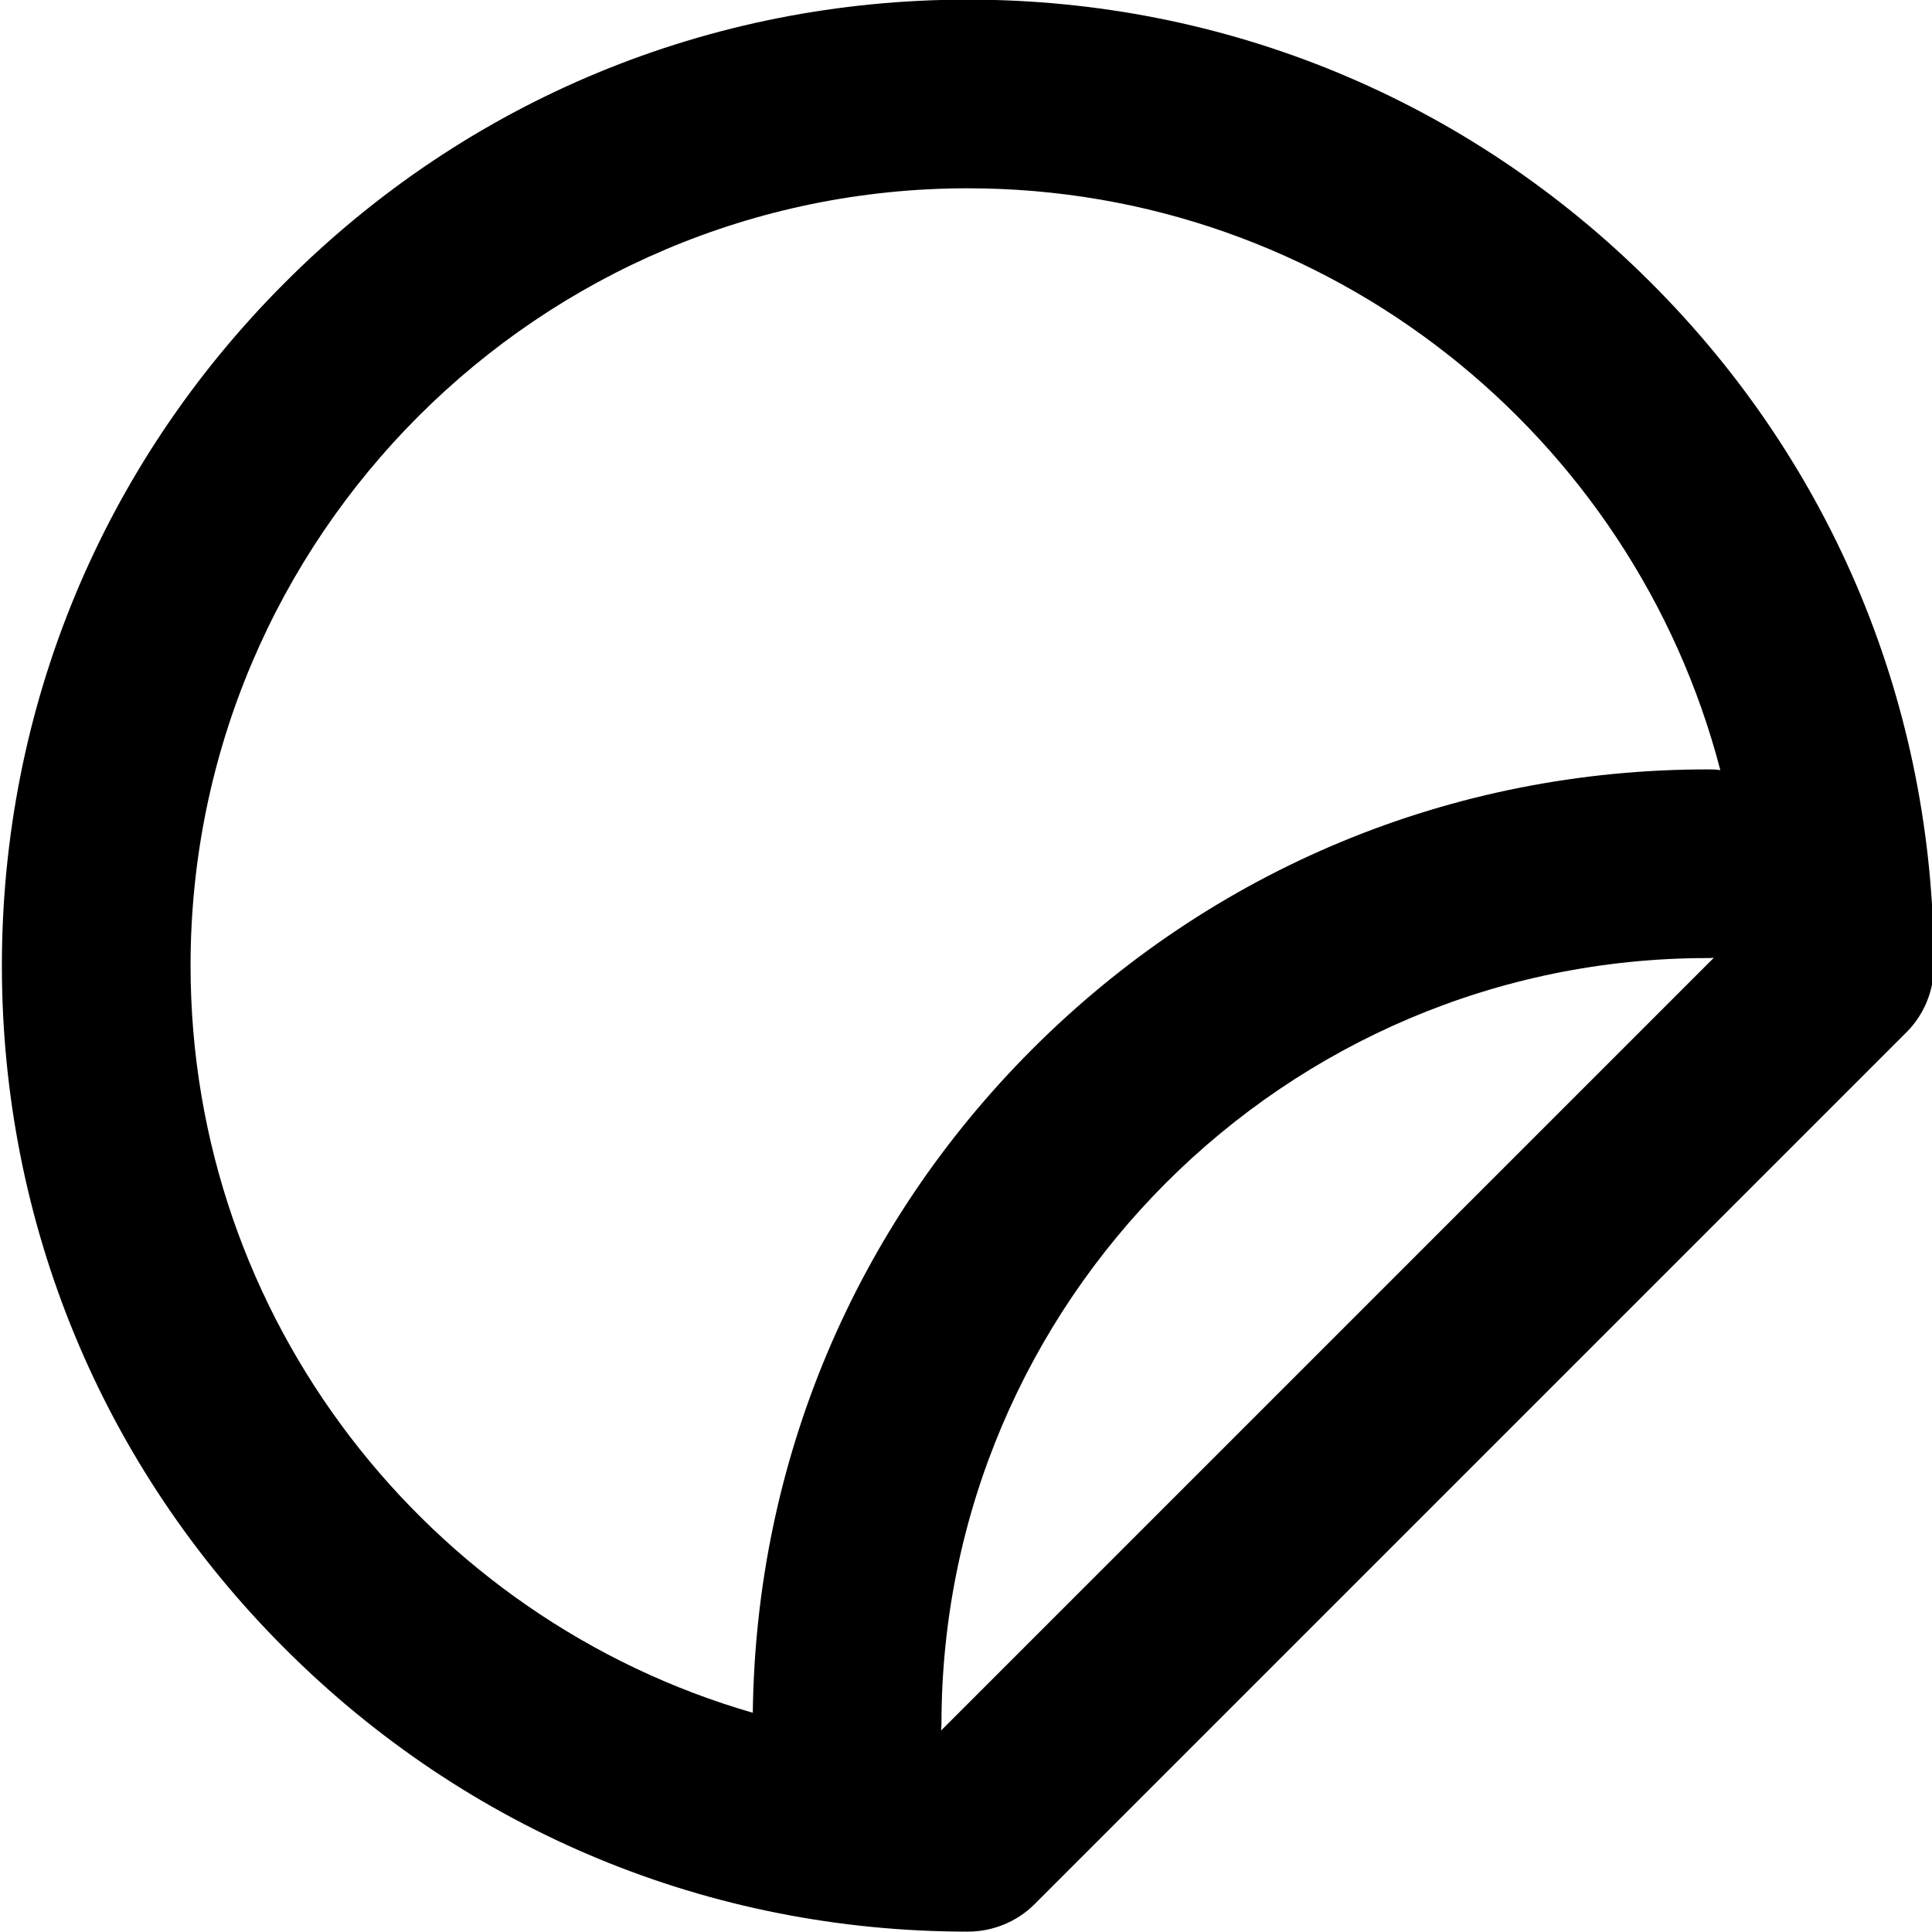 <?xml version="1.0" encoding="utf-8"?>
<!-- Generator: Adobe Illustrator 26.0.2, SVG Export Plug-In . SVG Version: 6.00 Build 0)  -->
<svg version="1.1" id="Capa_1" xmlns="http://www.w3.org/2000/svg" xmlns:xlink="http://www.w3.org/1999/xlink" x="0px" y="0px"
	 viewBox="0 0 512 512" style="enable-background:new 0 0 512 512;" xml:space="preserve">
<style type="text/css">
	.st0{display:none;}
</style>
<path d="M437.5,74.9c-48.4-48.4-112.6-75-181-75s-132.7,26.6-181,75c-48.4,48.4-75,112.6-75,181s26.6,132.7,75,181
	c48.4,48.4,112.6,75,181,75c6.6,0,13-2.6,17.7-7.3l231-231c4.7-4.7,7.3-11,7.3-17.7C512.5,187.5,485.9,123.2,437.5,74.9z
	 M50.5,255.9c0-113.6,92.4-206,206-206c95.7,0,176.4,65.6,199.4,154.2c-1.1-0.2-2.2-0.2-3.4-0.2c-67.6,0-131.1,26.3-178.9,74.1
	c-47.1,47.1-73.3,109.4-74.1,175.9C113.6,429.1,50.5,349.7,50.5,255.9z M249.4,458.6c0-0.6,0.1-1.1,0.1-1.7
	c0-111.9,91.1-203,203-203c0.6,0,1.1,0,1.7-0.1L249.4,458.6z"/>
</svg>
